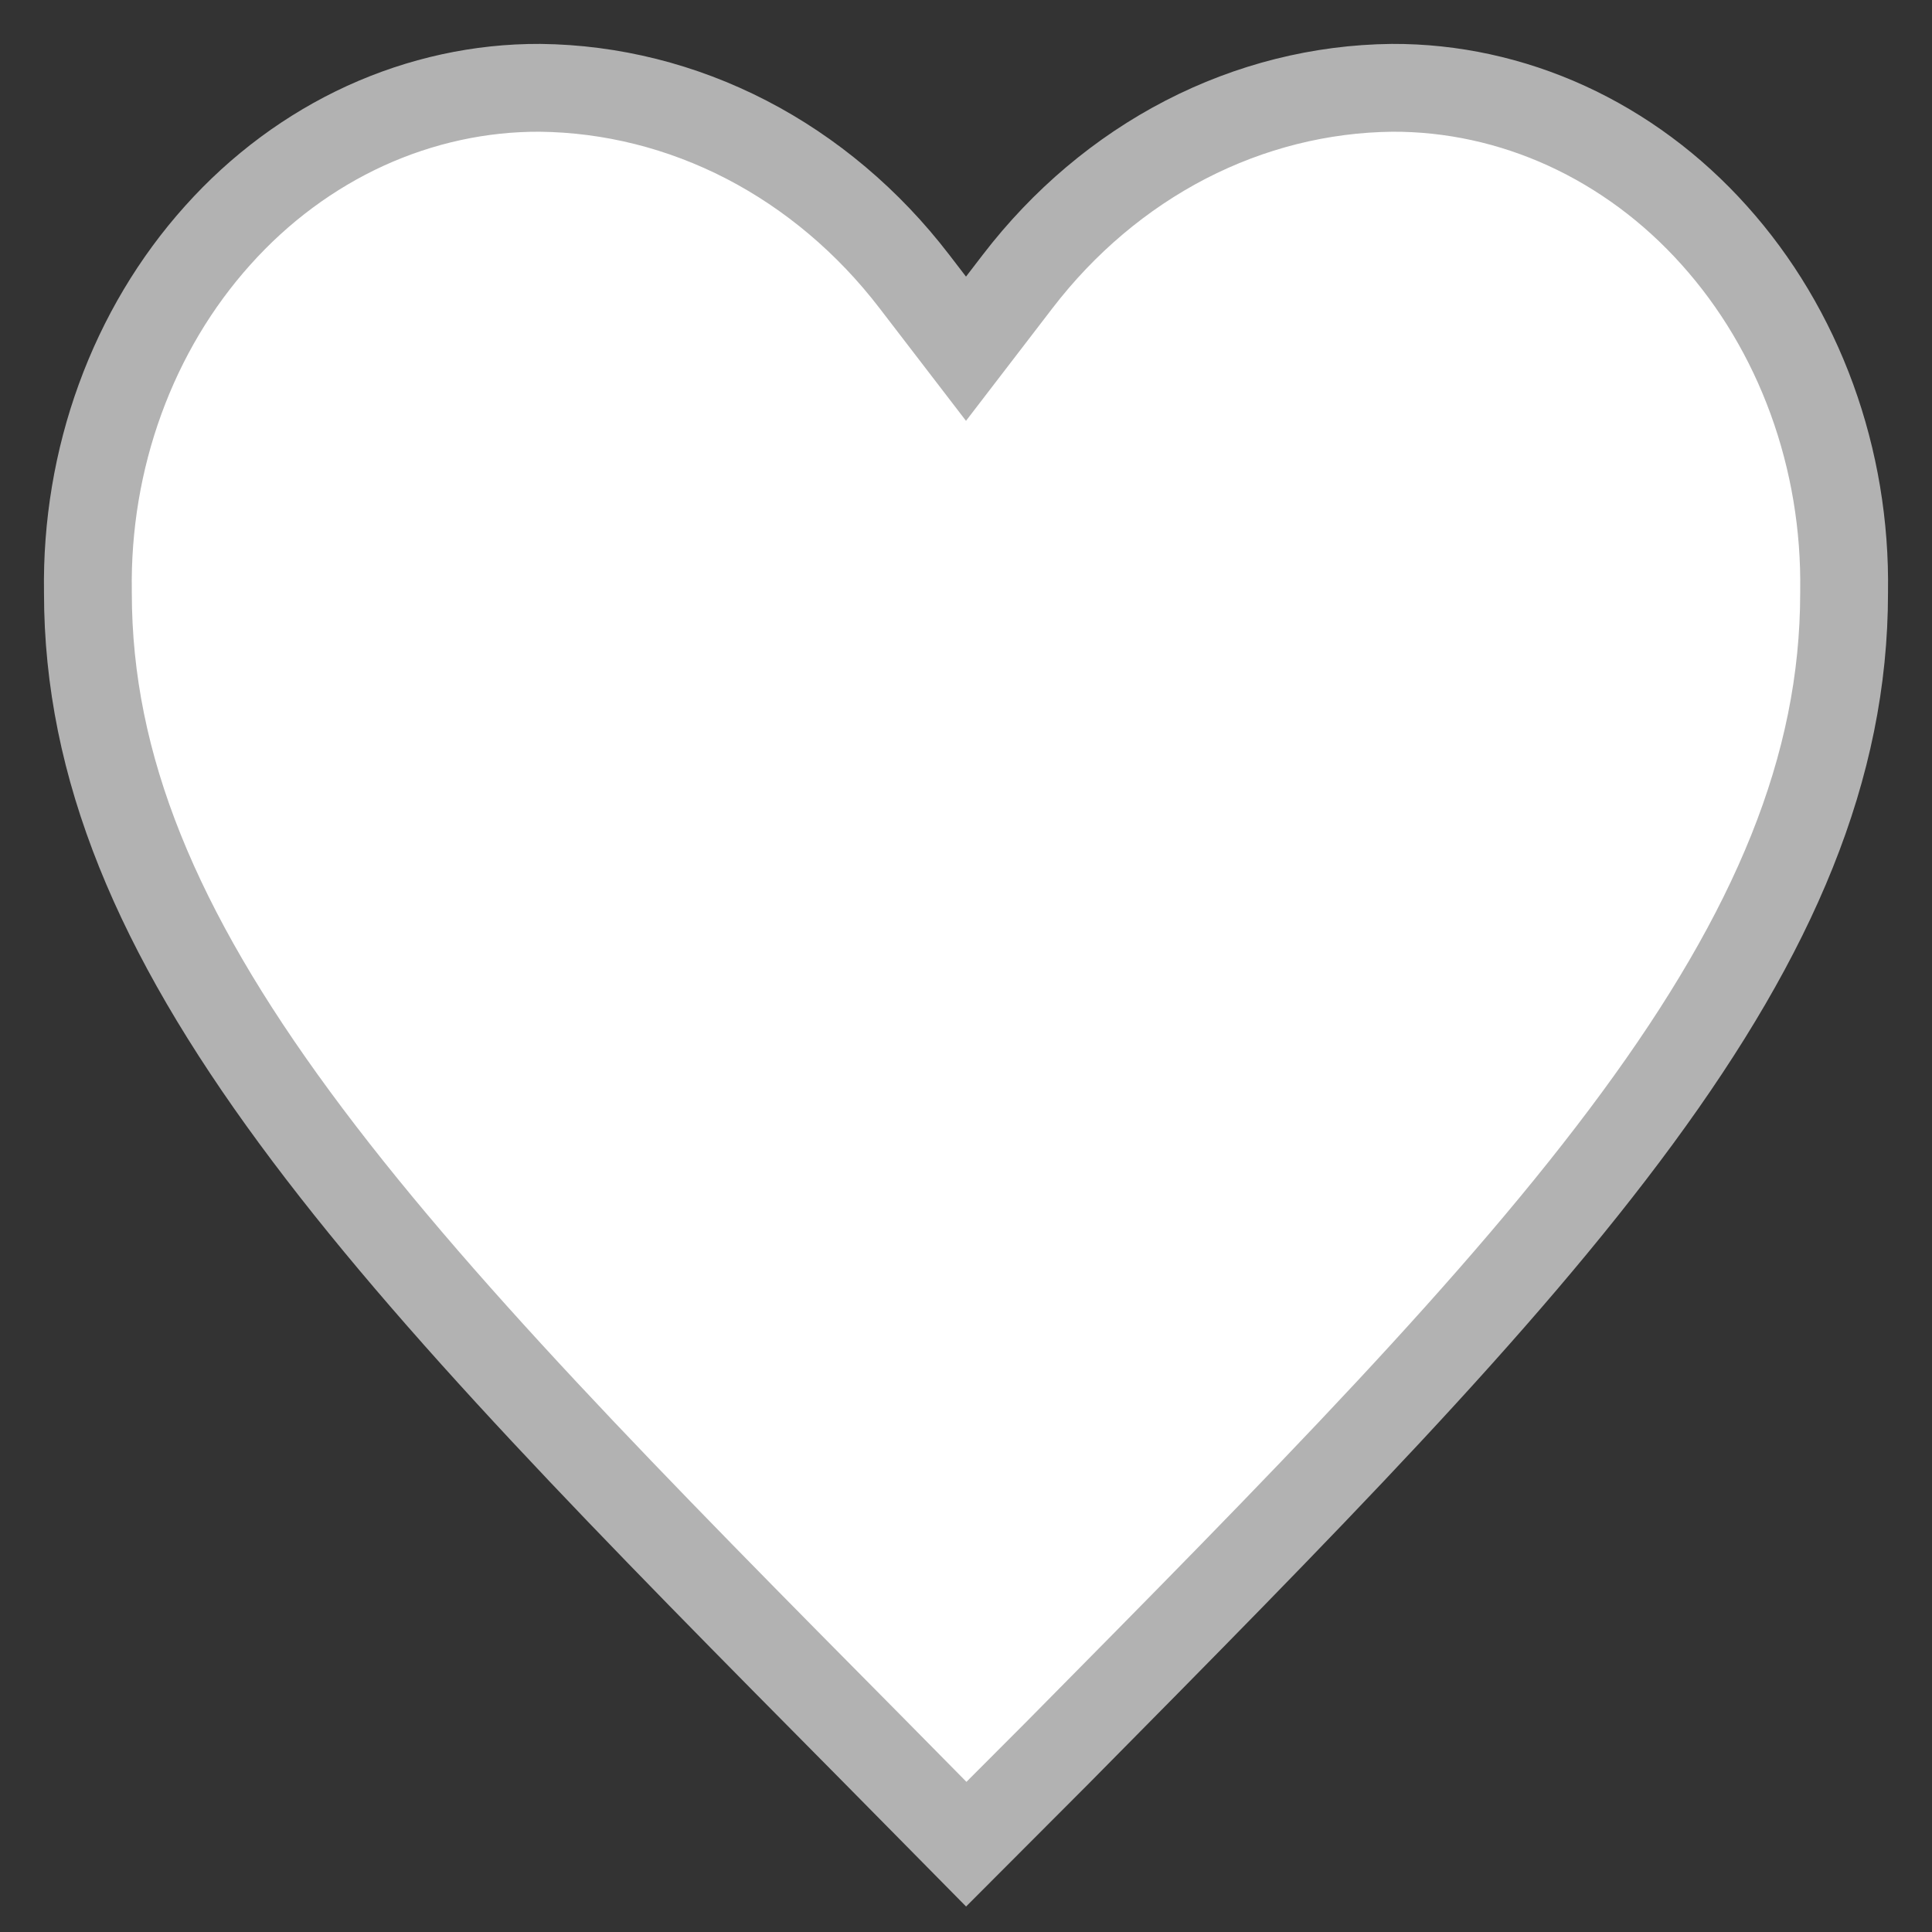 <svg xmlns="http://www.w3.org/2000/svg" width="22" height="22" viewBox="0 0 22 22" fill="none">
  <rect x="0" y="0" width="22" height="22" fill="#333333" stroke="none"/>
  <path d="M13.501 1.59C14.237 1.21 15.038 1.009 15.851 1C16.533 0.997 17.209 1.145 17.838 1.432C18.469 1.721 19.041 2.144 19.52 2.679C20 3.213 20.378 3.847 20.632 4.544C20.886 5.241 21.011 5.987 20.999 6.738L20.999 6.752C20.999 8.743 20.202 10.614 18.646 12.732C17.082 14.862 14.83 17.139 12.042 19.959L12.041 19.96L11.003 21L9.96 19.943C7.172 17.129 4.918 14.852 3.354 12.724C1.798 10.608 1.001 8.739 1.001 6.752L1.001 6.738C0.989 5.987 1.114 5.241 1.368 4.544C1.622 3.847 2 3.213 2.48 2.679C2.959 2.144 3.531 1.721 4.162 1.432C4.792 1.145 5.467 0.997 6.149 1C6.962 1.009 7.763 1.21 8.499 1.59C9.235 1.971 9.888 2.522 10.412 3.205L11 3.971L11.588 3.205C12.112 2.522 12.765 1.971 13.501 1.59Z" fill="white" stroke="#B2B2B2"/>
</svg>